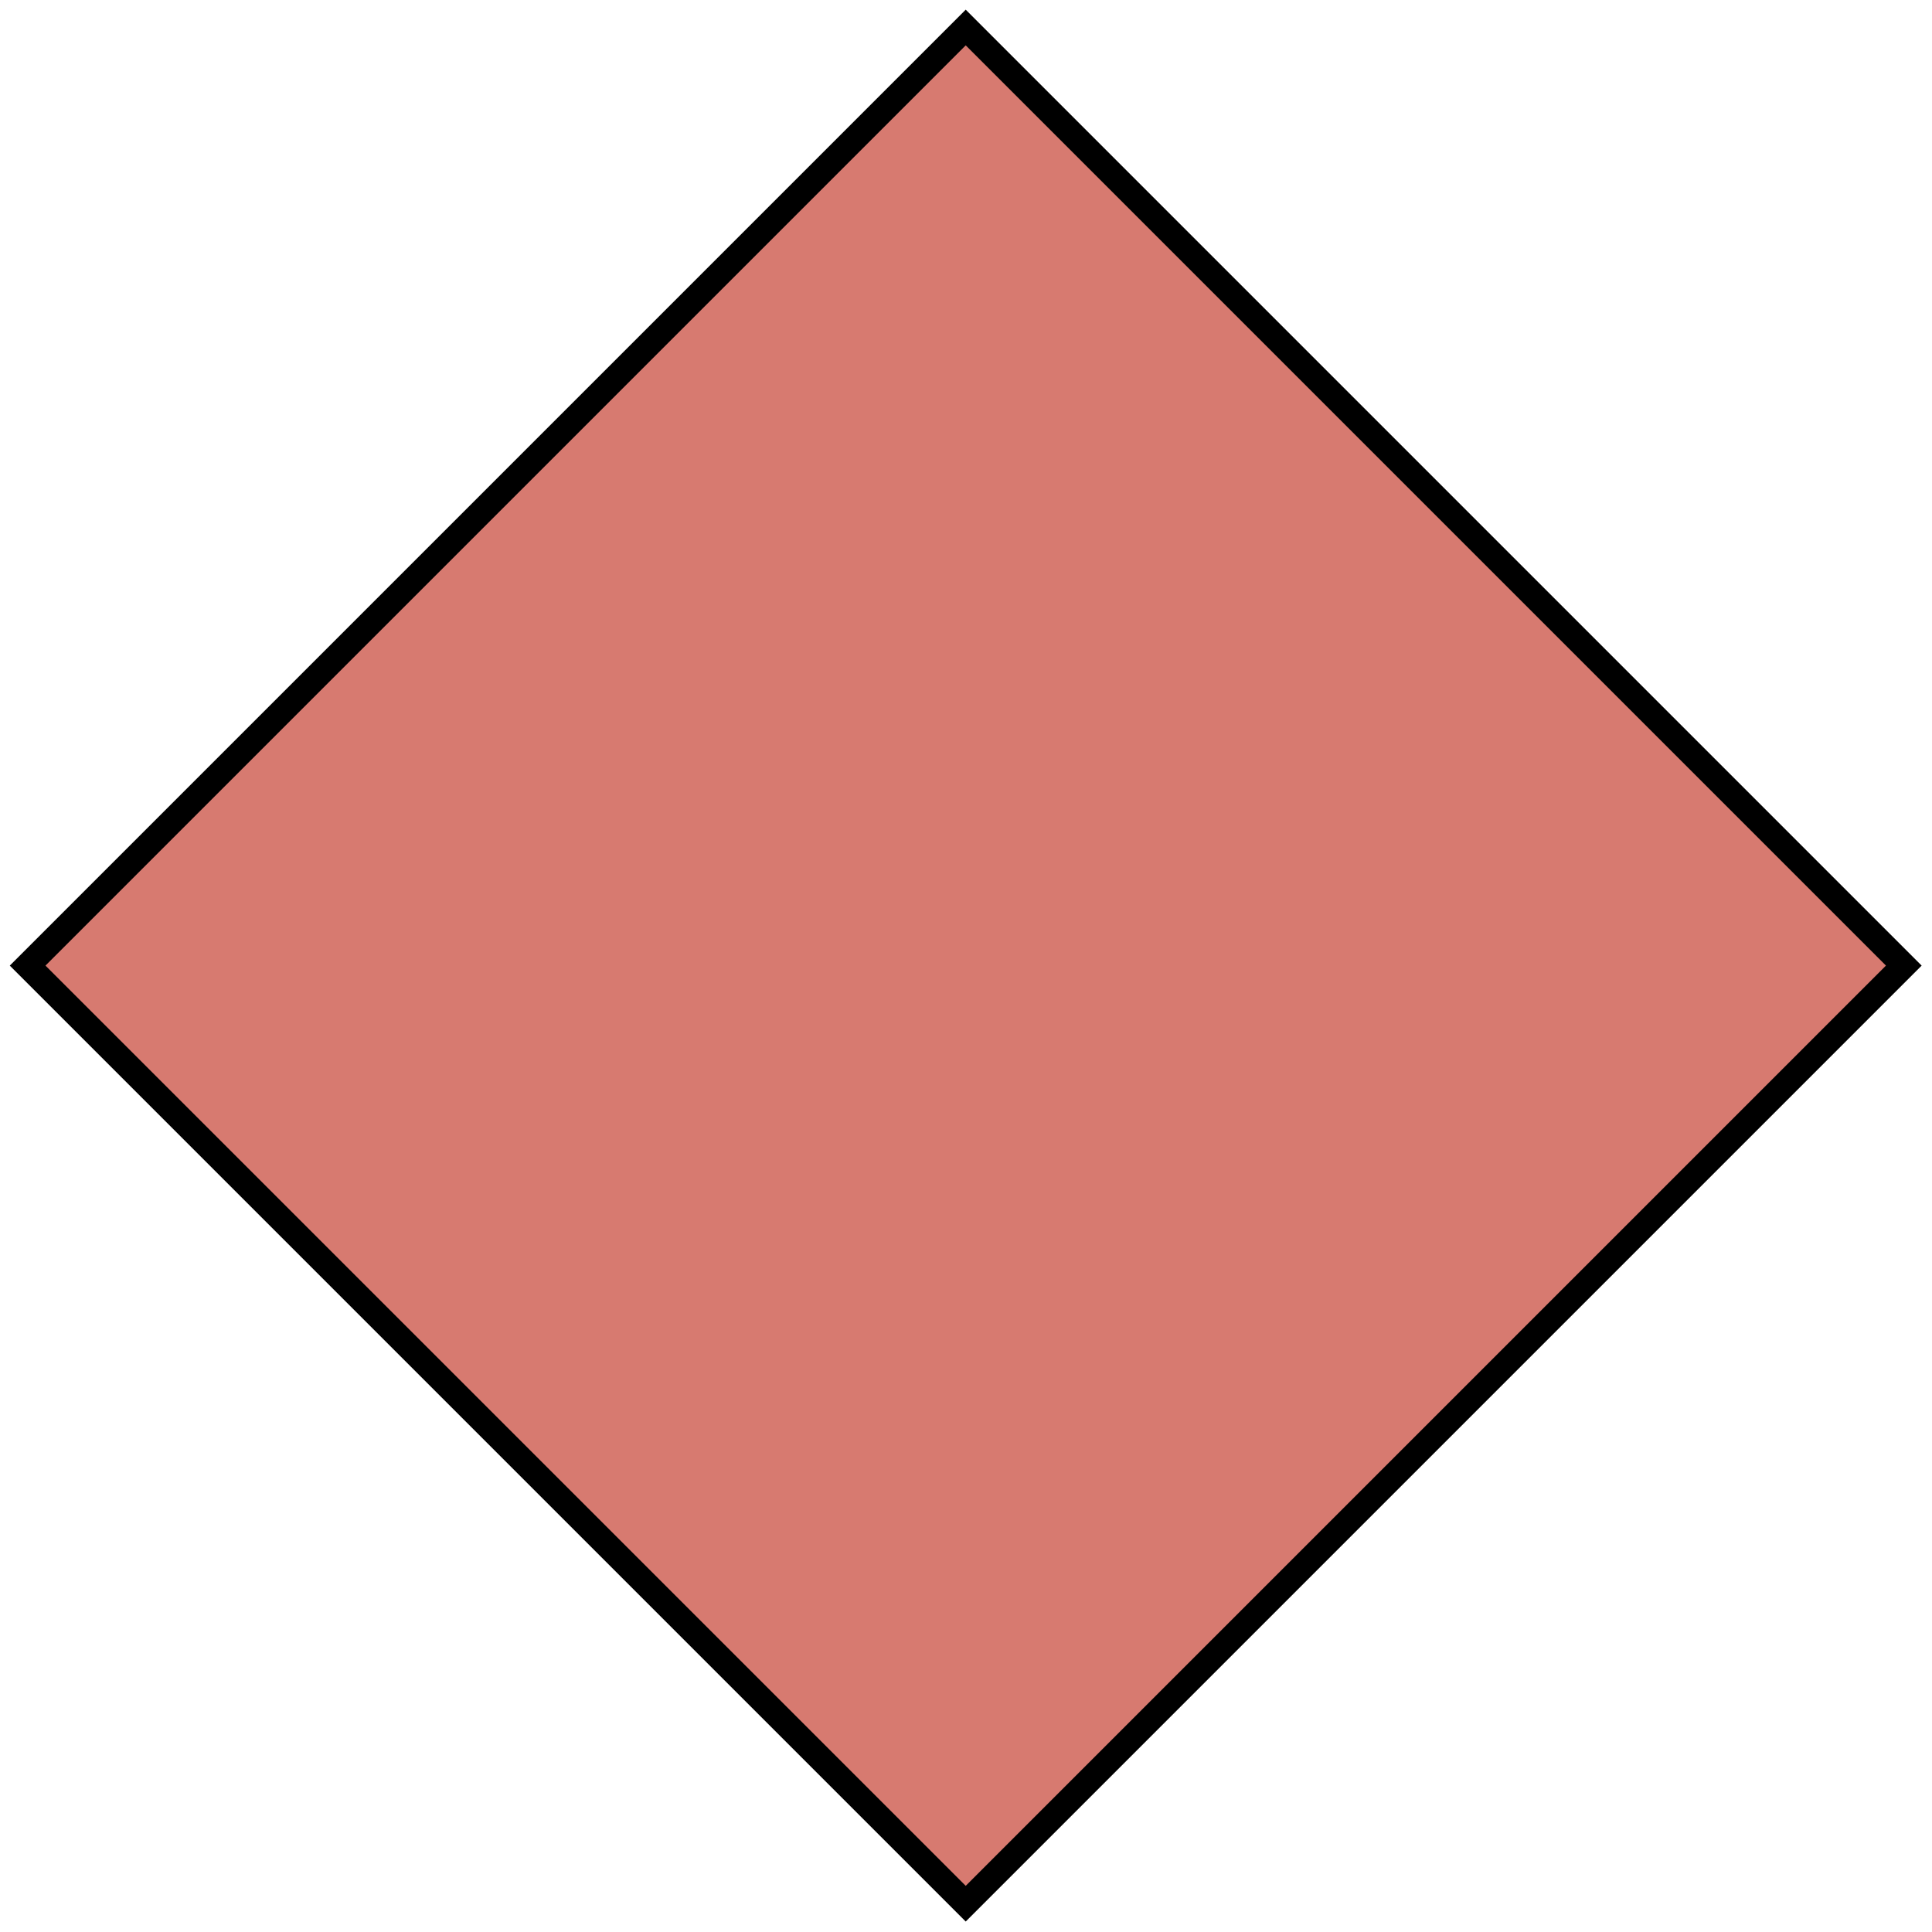 <?xml version="1.0" encoding="UTF-8" standalone="no"?>
<!-- Created with Inkscape (http://www.inkscape.org/) -->
<svg
   xmlns:svg="http://www.w3.org/2000/svg"
   xmlns="http://www.w3.org/2000/svg"
   version="1.0"
   width="382.74"
   height="382.74"
   id="svg11876">
  <defs
     id="defs11878" />
  <g
     transform="translate(-183.679,-337.813)"
     id="layer1">
    <g
       transform="translate(3.002,3.002)"
       id="g11890">
      <rect
         width="262.857"
         height="262.857"
         ry="0"
         x="503.715"
         y="-22.439"
         transform="matrix(0.707,0.707,-0.707,0.707,0,0)"
         style="opacity:1;fill:#D77A70;fill-opacity:1;stroke:#000000;stroke-width:5;stroke-linecap:butt;stroke-linejoin:miter;stroke-miterlimit:4;stroke-dasharray:none;stroke-dashoffset:0;stroke-opacity:1"
         id="rect11884" />
    </g>
  </g>
</svg>
